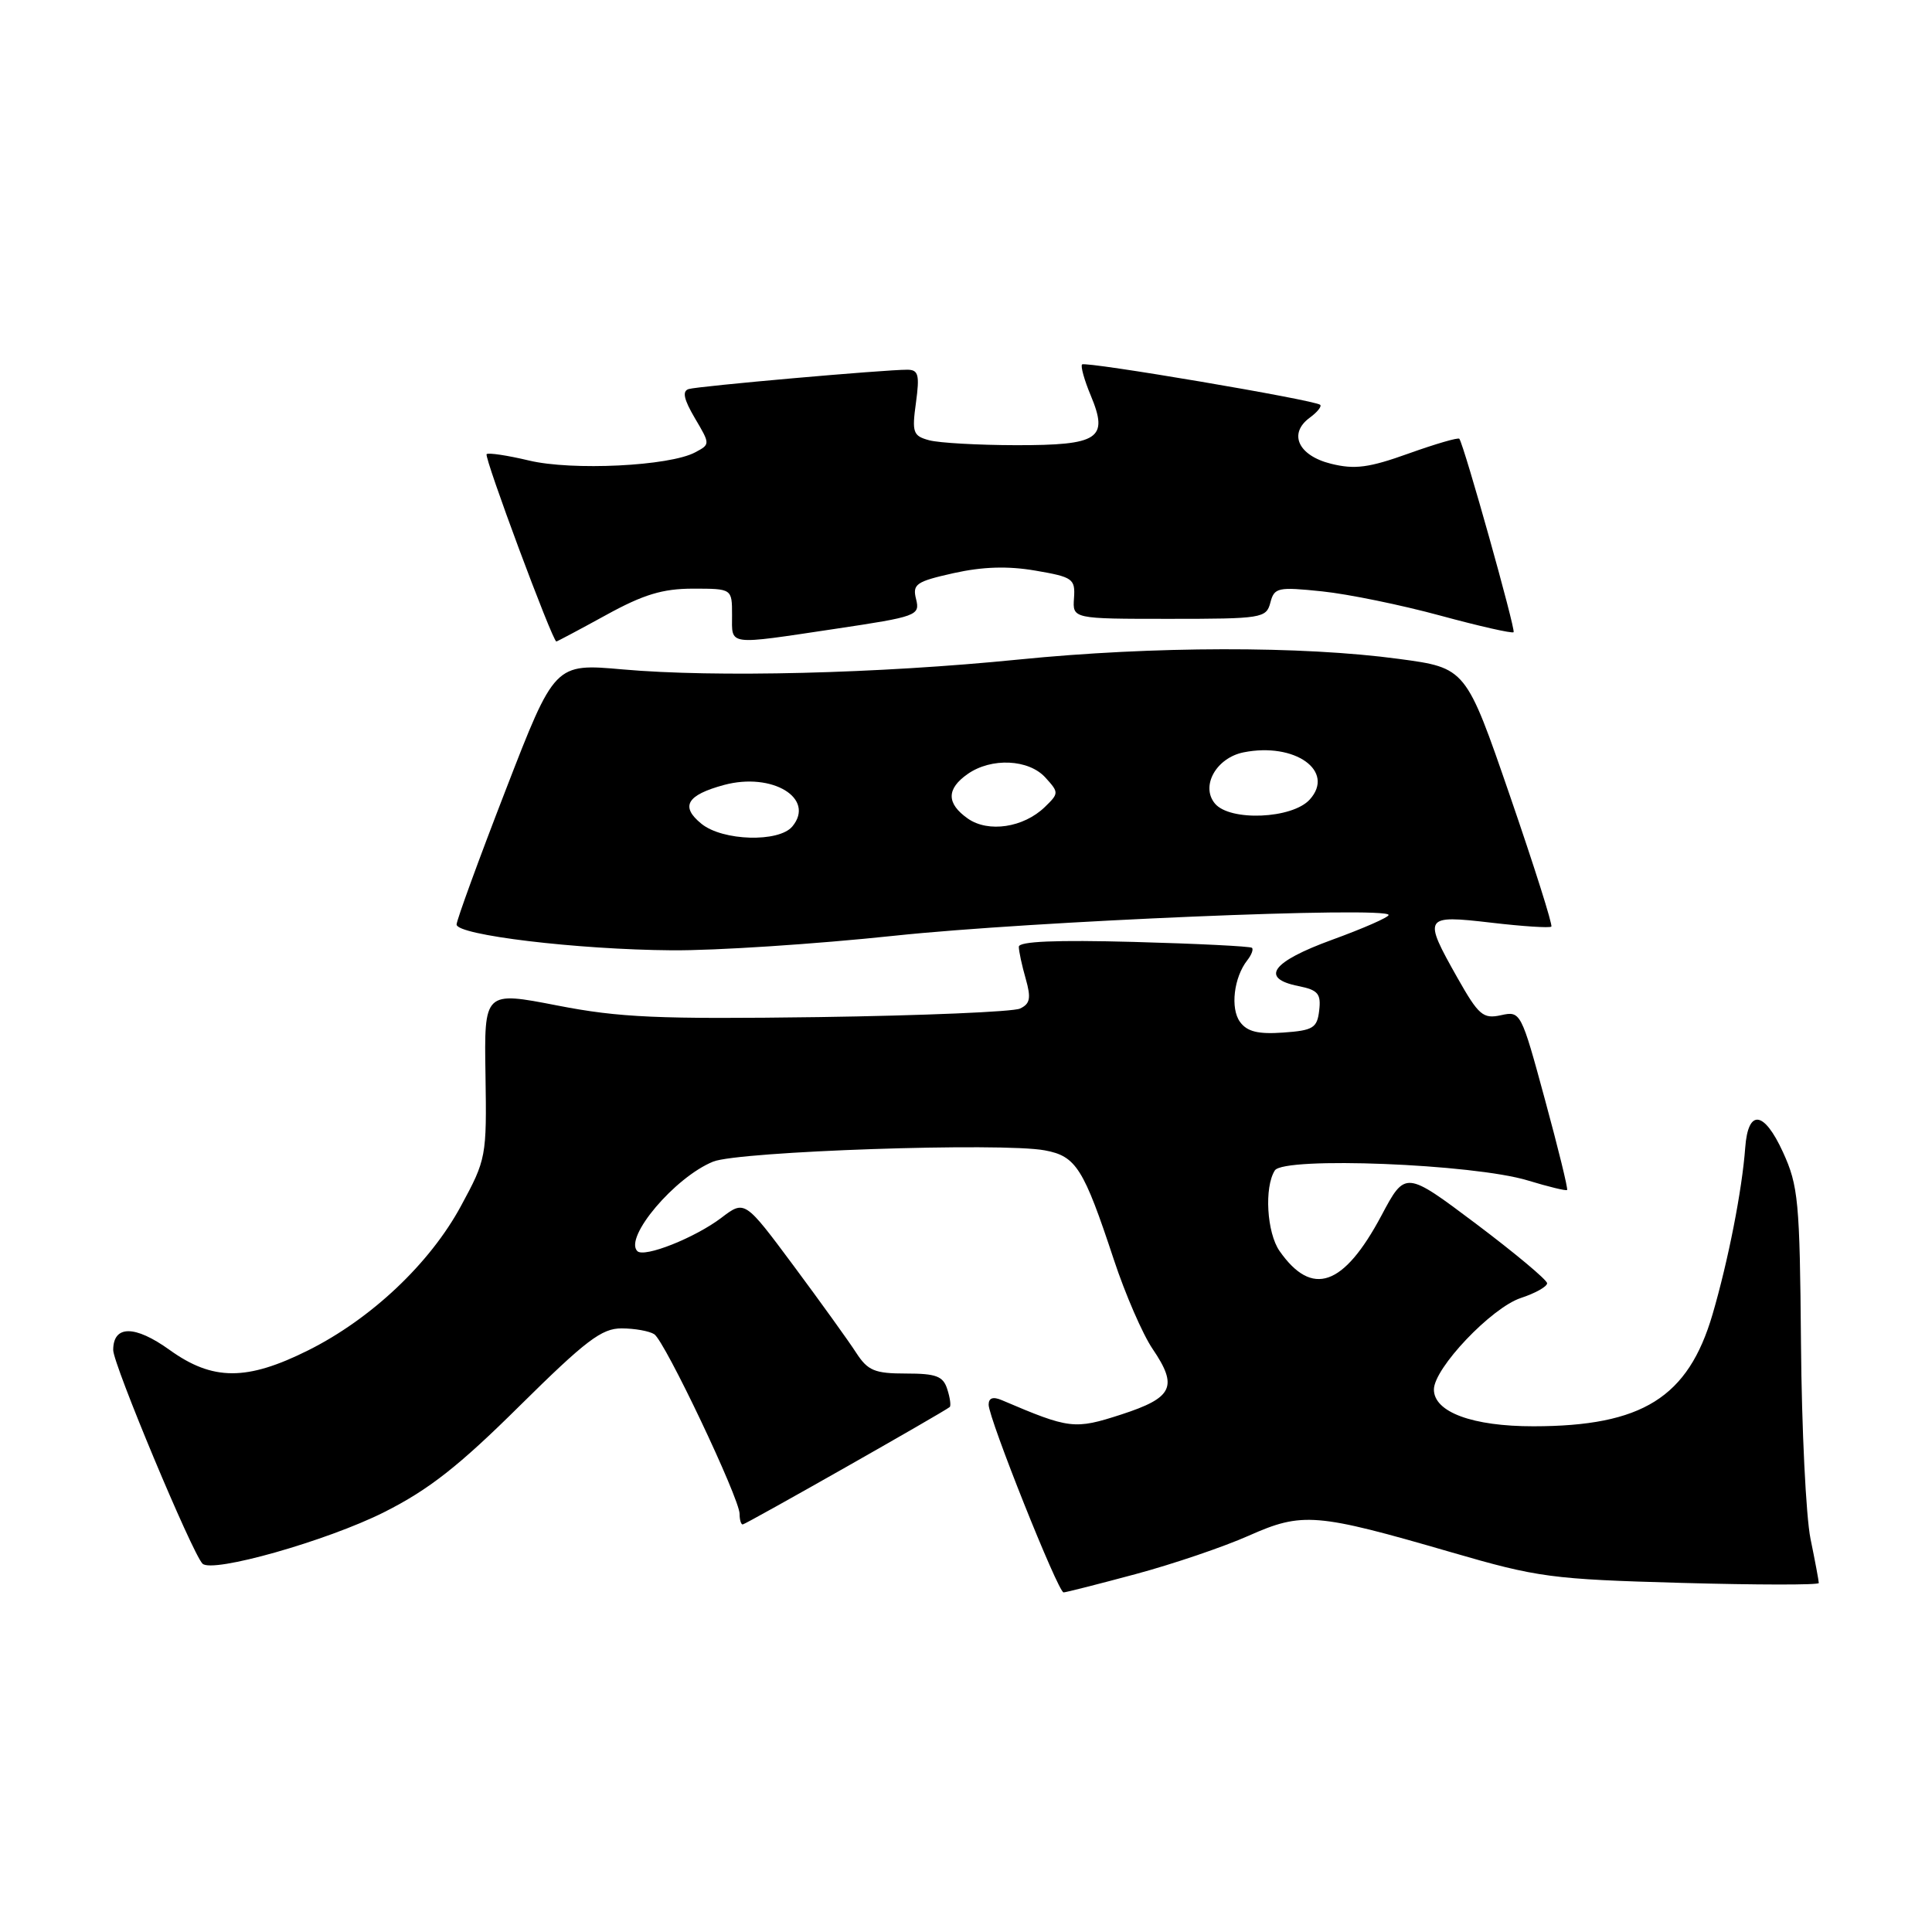 <?xml version="1.0" encoding="UTF-8" standalone="no"?>
<!DOCTYPE svg PUBLIC "-//W3C//DTD SVG 1.1//EN" "http://www.w3.org/Graphics/SVG/1.1/DTD/svg11.dtd" >
<svg xmlns="http://www.w3.org/2000/svg" xmlns:xlink="http://www.w3.org/1999/xlink" version="1.1" viewBox="0 0 256 256">
 <g >
 <path fill="currentColor"
d=" M 150.50 208.57 C 155.45 207.24 162.18 204.95 165.46 203.49 C 172.57 200.33 174.39 200.48 192.29 205.68 C 203.78 209.02 205.58 209.26 222.75 209.74 C 232.79 210.02 241.00 210.03 241.00 209.76 C 241.00 209.49 240.51 206.85 239.90 203.89 C 239.30 200.92 238.73 189.28 238.64 178.00 C 238.48 159.16 238.29 157.11 236.25 152.66 C 233.73 147.16 231.63 146.91 231.25 152.08 C 230.84 157.68 229.00 167.05 226.92 174.16 C 223.69 185.18 217.61 188.98 203.20 188.99 C 195.12 189.00 190.00 187.11 190.00 184.12 C 190.00 181.30 197.62 173.28 201.52 171.99 C 203.44 171.36 205.00 170.48 205.00 170.04 C 205.00 169.60 200.77 166.07 195.61 162.18 C 186.21 155.12 186.21 155.12 183.04 161.08 C 178.03 170.47 173.86 171.92 169.55 165.77 C 167.86 163.35 167.50 157.33 168.92 155.09 C 170.10 153.23 195.25 154.22 202.45 156.42 C 205.18 157.25 207.52 157.82 207.65 157.68 C 207.79 157.54 206.47 152.15 204.71 145.69 C 201.56 134.08 201.49 133.95 198.89 134.52 C 196.52 135.04 195.93 134.54 193.12 129.57 C 188.52 121.41 188.64 121.22 197.60 122.26 C 201.77 122.75 205.35 122.98 205.56 122.78 C 205.76 122.58 203.29 114.78 200.08 105.46 C 194.24 88.50 194.24 88.50 185.37 87.31 C 172.52 85.57 152.77 85.61 135.00 87.39 C 116.38 89.26 94.79 89.79 82.50 88.70 C 73.50 87.90 73.50 87.90 67.00 104.70 C 63.42 113.94 60.50 121.95 60.50 122.50 C 60.50 123.91 76.52 125.83 89.01 125.92 C 94.78 125.97 108.06 125.10 118.51 123.99 C 136.69 122.06 184.00 120.08 184.00 121.24 C 184.00 121.55 180.62 123.03 176.50 124.53 C 168.49 127.45 166.91 129.63 172.05 130.66 C 174.64 131.18 175.06 131.67 174.80 133.89 C 174.53 136.21 174.01 136.54 170.04 136.82 C 166.70 137.06 165.25 136.70 164.31 135.41 C 163.00 133.62 163.49 129.50 165.28 127.23 C 165.83 126.53 166.11 125.79 165.89 125.59 C 165.68 125.39 158.64 125.04 150.25 124.81 C 139.92 124.53 135.00 124.74 135.00 125.45 C 135.00 126.04 135.41 127.94 135.91 129.68 C 136.64 132.25 136.50 133.01 135.16 133.64 C 134.25 134.07 122.25 134.57 108.50 134.77 C 87.15 135.06 82.09 134.84 73.83 133.23 C 64.15 131.35 64.15 131.35 64.33 142.43 C 64.50 153.28 64.43 153.62 61.08 159.80 C 56.96 167.42 49.19 174.75 40.85 178.92 C 32.70 182.99 28.19 182.98 22.47 178.87 C 17.86 175.56 15.00 175.57 15.00 178.89 C 15.00 180.77 25.45 205.78 26.83 207.19 C 28.10 208.49 43.32 204.18 50.90 200.37 C 56.81 197.40 60.81 194.26 68.87 186.27 C 77.62 177.62 79.74 176.00 82.37 176.02 C 84.09 176.02 86.04 176.37 86.69 176.79 C 88.09 177.68 98.00 198.55 98.00 200.60 C 98.00 201.37 98.18 202.00 98.41 202.00 C 98.79 202.00 125.09 187.08 125.84 186.44 C 126.03 186.28 125.89 185.22 125.52 184.08 C 124.98 182.35 124.05 182.00 120.05 182.00 C 115.89 182.00 114.99 181.62 113.45 179.25 C 112.48 177.74 108.75 172.56 105.18 167.75 C 98.68 159.01 98.68 159.01 95.59 161.36 C 92.10 164.01 85.36 166.69 84.45 165.78 C 82.65 163.98 89.43 155.97 94.50 153.92 C 97.88 152.55 132.79 151.36 138.45 152.43 C 142.59 153.20 143.58 154.78 147.59 166.91 C 149.10 171.48 151.41 176.80 152.72 178.73 C 156.13 183.75 155.43 185.20 148.57 187.43 C 142.36 189.44 141.73 189.36 132.75 185.53 C 131.58 185.03 131.00 185.23 131.00 186.13 C 131.00 187.94 140.20 211.00 140.93 211.00 C 141.24 211.00 145.55 209.90 150.50 208.57 Z  M 80.30 81.50 C 85.26 78.77 87.81 78.00 91.83 78.00 C 97.00 78.00 97.00 78.00 97.00 81.50 C 97.00 85.60 96.19 85.49 110.71 83.32 C 121.49 81.71 121.92 81.55 121.39 79.41 C 120.88 77.40 121.37 77.06 126.37 75.94 C 130.20 75.09 133.54 74.98 137.20 75.61 C 142.16 76.46 142.49 76.69 142.31 79.26 C 142.12 82.00 142.12 82.00 154.95 82.00 C 167.22 82.00 167.79 81.91 168.33 79.85 C 168.85 77.85 169.31 77.75 175.19 78.36 C 178.66 78.72 185.71 80.17 190.85 81.57 C 196.00 82.97 200.37 83.96 200.56 83.77 C 200.86 83.47 194.02 59.06 193.37 58.14 C 193.23 57.94 190.21 58.82 186.66 60.09 C 181.40 61.98 179.51 62.23 176.37 61.45 C 172.01 60.37 170.67 57.44 173.57 55.33 C 174.55 54.61 175.16 53.85 174.93 53.64 C 174.22 53.00 143.82 47.85 143.38 48.29 C 143.16 48.51 143.68 50.38 144.54 52.43 C 146.92 58.14 145.62 59.00 134.63 58.99 C 129.61 58.98 124.44 58.69 123.13 58.34 C 120.98 57.76 120.82 57.32 121.37 53.35 C 121.87 49.66 121.70 49.00 120.23 48.99 C 117.21 48.98 92.55 51.16 91.26 51.55 C 90.37 51.82 90.60 52.90 92.07 55.40 C 94.12 58.87 94.12 58.87 92.11 59.94 C 88.72 61.76 75.79 62.39 70.09 61.02 C 67.23 60.34 64.71 59.96 64.48 60.18 C 64.11 60.55 73.21 85.00 73.72 85.00 C 73.83 85.00 76.80 83.42 80.30 81.50 Z  M 92.95 109.16 C 90.11 106.86 90.99 105.35 95.94 104.01 C 102.33 102.29 108.08 105.79 104.99 109.51 C 103.21 111.65 95.76 111.44 92.95 109.16 Z  M 128.25 108.47 C 125.40 106.47 125.39 104.54 128.22 102.56 C 131.36 100.36 136.32 100.59 138.53 103.04 C 140.32 105.01 140.32 105.12 138.44 106.94 C 135.61 109.67 130.96 110.36 128.25 108.47 Z  M 160.98 106.47 C 159.06 104.16 161.16 100.42 164.78 99.69 C 171.58 98.33 176.96 102.17 173.55 105.94 C 171.23 108.51 162.96 108.86 160.98 106.47 Z "/>
</g>
</svg>